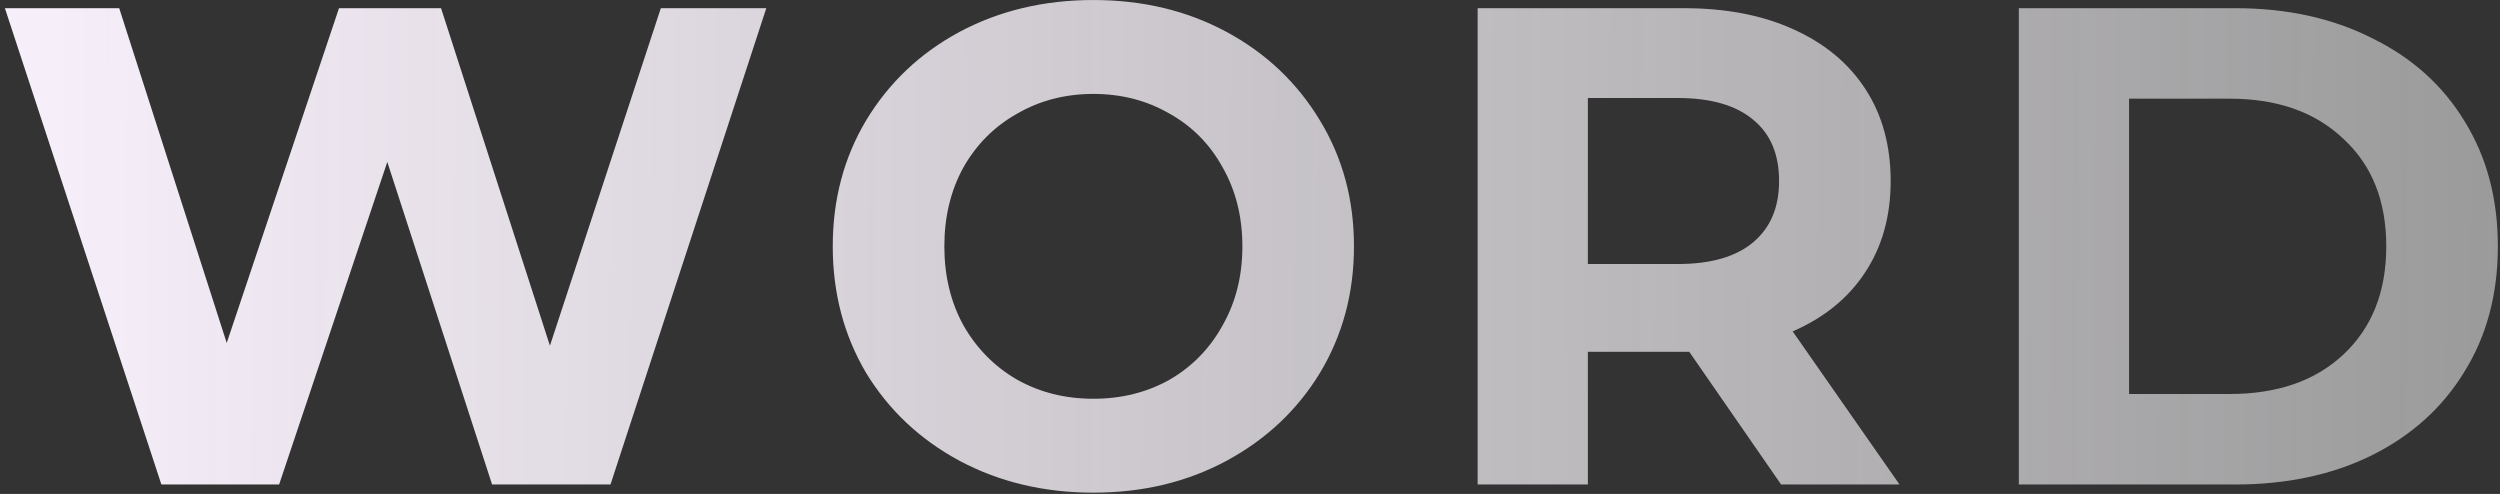 <svg width="496" height="98" viewBox="0 0 496 98" xmlns="http://www.w3.org/2000/svg">
<rect x="0" y="0" width="496" height="98" fill="#333333" stroke="none"/>
<path d="M152.035 1.624L121.12 96.124H97.63L76.84 32.133L55.375 96.124H32.02L0.97 1.624H23.65L44.98 68.043L67.255 1.624H87.505L109.105 68.584L131.11 1.624H152.035ZM216.923 97.743C207.113 97.743 198.248 95.629 190.328 91.398C182.498 87.168 176.333 81.364 171.833 73.984C167.423 66.513 165.218 58.144 165.218 48.873C165.218 39.603 167.423 31.279 171.833 23.898C176.333 16.428 182.498 10.579 190.328 6.349C198.248 2.119 207.113 0.004 216.923 0.004C226.733 0.004 235.553 2.119 243.383 6.349C251.213 10.579 257.378 16.428 261.878 23.898C266.378 31.279 268.628 39.603 268.628 48.873C268.628 58.144 266.378 66.513 261.878 73.984C257.378 81.364 251.213 87.168 243.383 91.398C235.553 95.629 226.733 97.743 216.923 97.743ZM216.923 79.114C222.503 79.114 227.543 77.853 232.043 75.334C236.543 72.724 240.053 69.124 242.573 64.534C245.183 59.944 246.488 54.724 246.488 48.873C246.488 43.023 245.183 37.803 242.573 33.214C240.053 28.623 236.543 25.069 232.043 22.549C227.543 19.939 222.503 18.634 216.923 18.634C211.343 18.634 206.303 19.939 201.803 22.549C197.303 25.069 193.748 28.623 191.138 33.214C188.618 37.803 187.358 43.023 187.358 48.873C187.358 54.724 188.618 59.944 191.138 64.534C193.748 69.124 197.303 72.724 201.803 75.334C206.303 77.853 211.343 79.114 216.923 79.114ZM353.374 96.124L335.149 69.799H334.069H315.034V96.124H293.164V1.624H334.069C342.439 1.624 349.684 3.019 355.804 5.809C362.014 8.599 366.784 12.559 370.114 17.689C373.444 22.819 375.109 28.893 375.109 35.913C375.109 42.934 373.399 49.008 369.979 54.139C366.649 59.178 361.879 63.048 355.669 65.749L376.864 96.124H353.374ZM352.969 35.913C352.969 30.604 351.259 26.553 347.839 23.764C344.419 20.884 339.424 19.444 332.854 19.444H315.034V52.383H332.854C339.424 52.383 344.419 50.944 347.839 48.063C351.259 45.184 352.969 41.133 352.969 35.913ZM400.536 1.624H443.466C453.726 1.624 462.771 3.604 470.601 7.564C478.521 11.434 484.641 16.924 488.961 24.034C493.371 31.143 495.576 39.423 495.576 48.873C495.576 58.324 493.371 66.603 488.961 73.713C484.641 80.823 478.521 86.359 470.601 90.319C462.771 94.189 453.726 96.124 443.466 96.124H400.536V1.624ZM442.386 78.168C451.836 78.168 459.351 75.558 464.931 70.338C470.601 65.028 473.436 57.873 473.436 48.873C473.436 39.873 470.601 32.764 464.931 27.544C459.351 22.233 451.836 19.578 442.386 19.578H422.406V78.168H442.386Z" fill="url(#paint0_linear)"/>
<defs>
<linearGradient id="paint0_linear" x1="10.534" y1="39.989" x2="564.482" y2="42.721" gradientUnits="userSpaceOnUse">
<stop stop-color="#F6EEF9"/>
<stop offset="1" stop-color="#EBEBEB" stop-opacity="0.5"/>
</linearGradient>
</defs>
</svg>
